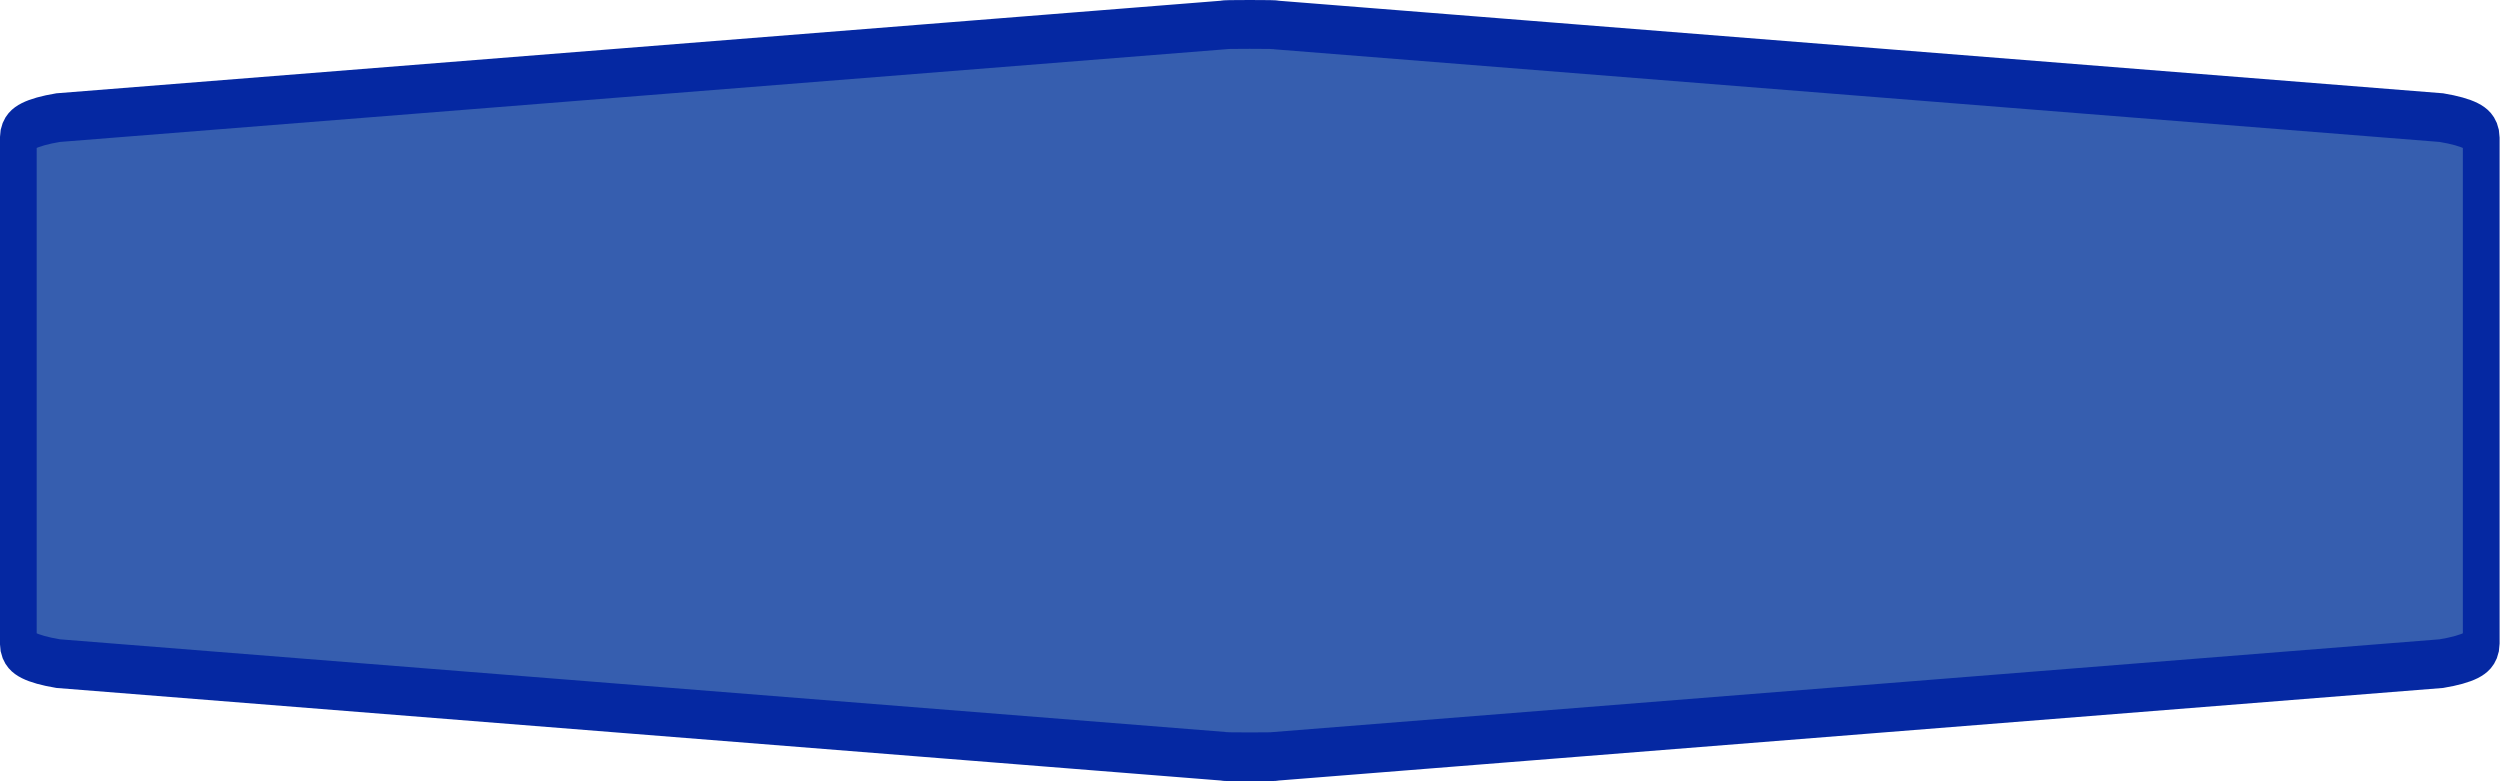 <?xml version="1.0" encoding="UTF-8"?>
<svg xmlns="http://www.w3.org/2000/svg" xmlns:xlink="http://www.w3.org/1999/xlink" width="64pt" height="20pt" viewBox="0 0 64 20" version="1.1">
<g id="surface1">
<path style="fill-rule:nonzero;fill:rgb(21.176%,36.863%,68.627%);fill-opacity:1;stroke-width:1;stroke-linecap:butt;stroke-linejoin:miter;stroke:rgb(1.961%,15.686%,63.529%);stroke-opacity:1;stroke-miterlimit:4;" d="M 0.498 8 L 0.498 2.819 C 0.498 2.638 0.859 2.5 1.581 2.409 L 33.278 0.512 C 33.278 0.503 33.519 0.5 34 0.5 C 34.481 0.5 34.722 0.503 34.722 0.512 L 66.419 2.409 C 67.141 2.5 67.502 2.638 67.502 2.819 L 67.502 13.181 C 67.502 13.363 67.141 13.5 66.419 13.591 L 34.722 15.488 C 34.722 15.497 34.481 15.5 34 15.5 C 33.519 15.5 33.278 15.497 33.278 15.488 L 1.581 13.591 C 0.859 13.5 0.498 13.363 0.498 13.181 Z M 0.498 8 " transform="matrix(0.941,0,0,1.25,0,0)"/>
</g>
</svg>
